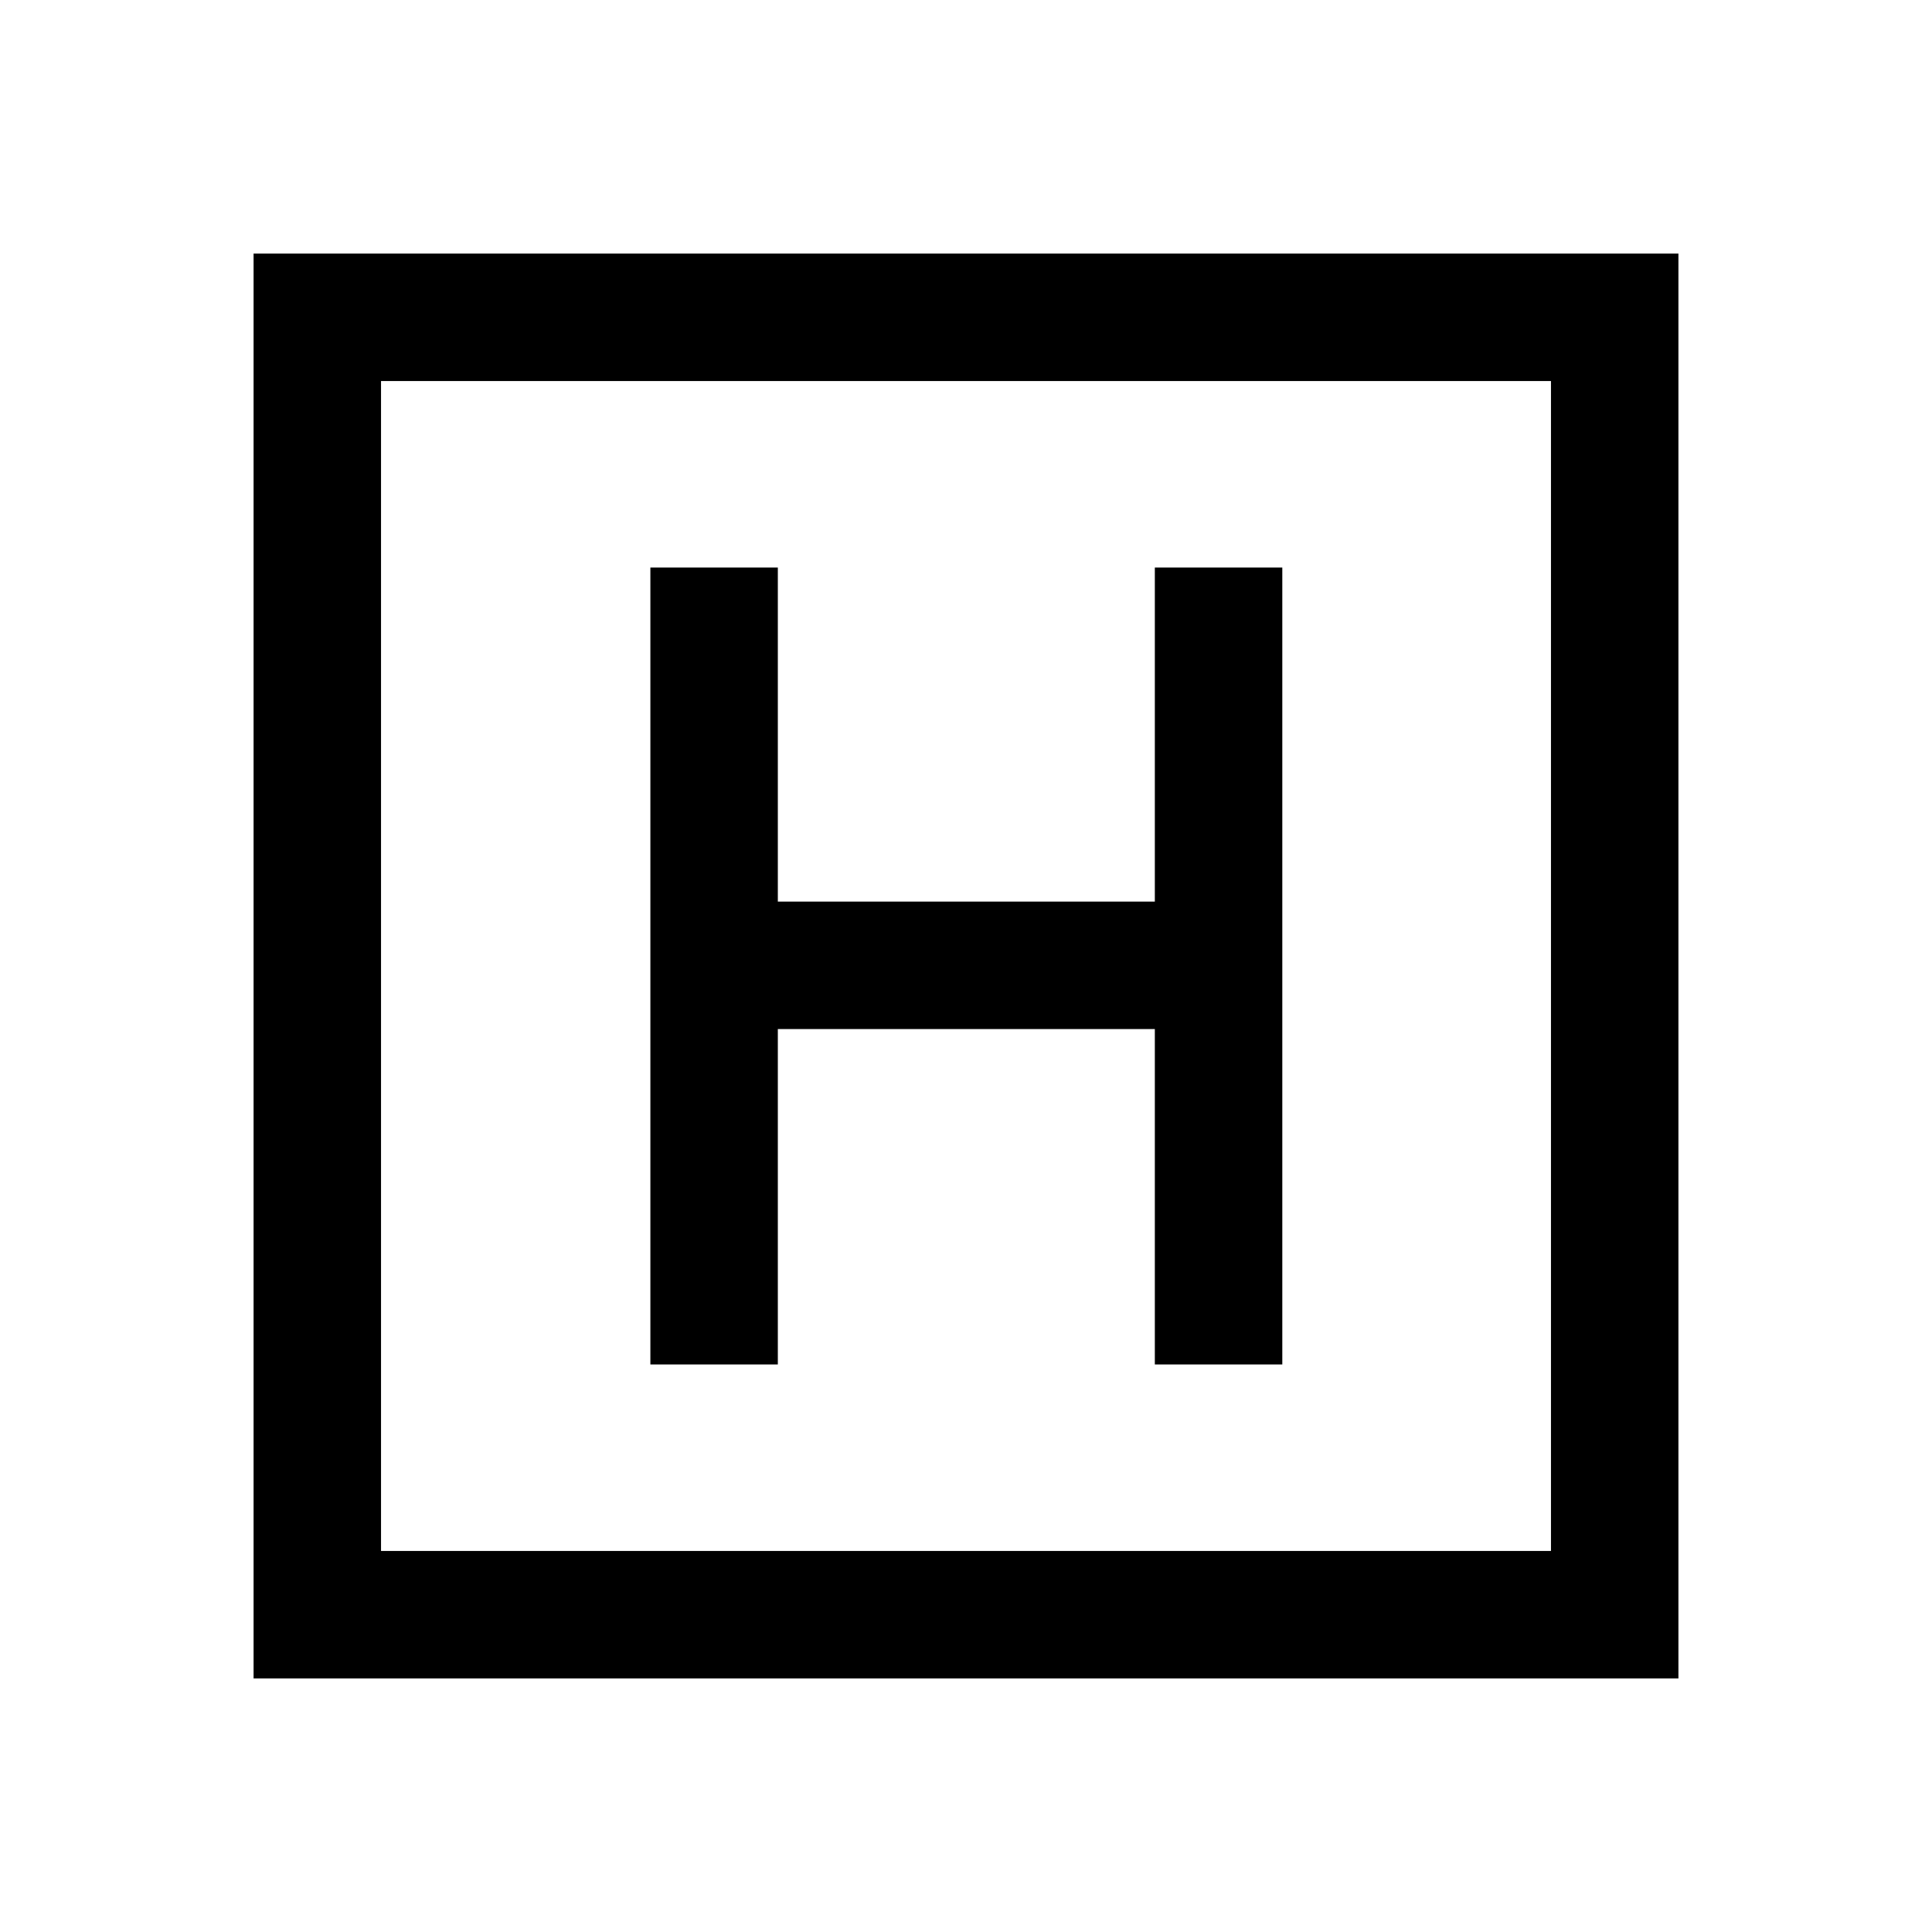 <svg xmlns="http://www.w3.org/2000/svg" height="40" viewBox="0 -960 960 960" width="40"><path d="M323.17-282h63.33v-166.67h187.33V-282h63.34v-396h-63.34v166H386.5v-166h-63.33v396ZM126-126v-708h708v708H126Zm63.33-63.33h581.34v-581.34H189.33v581.34Zm0-581.34v581.34-581.34Z"/></svg>
